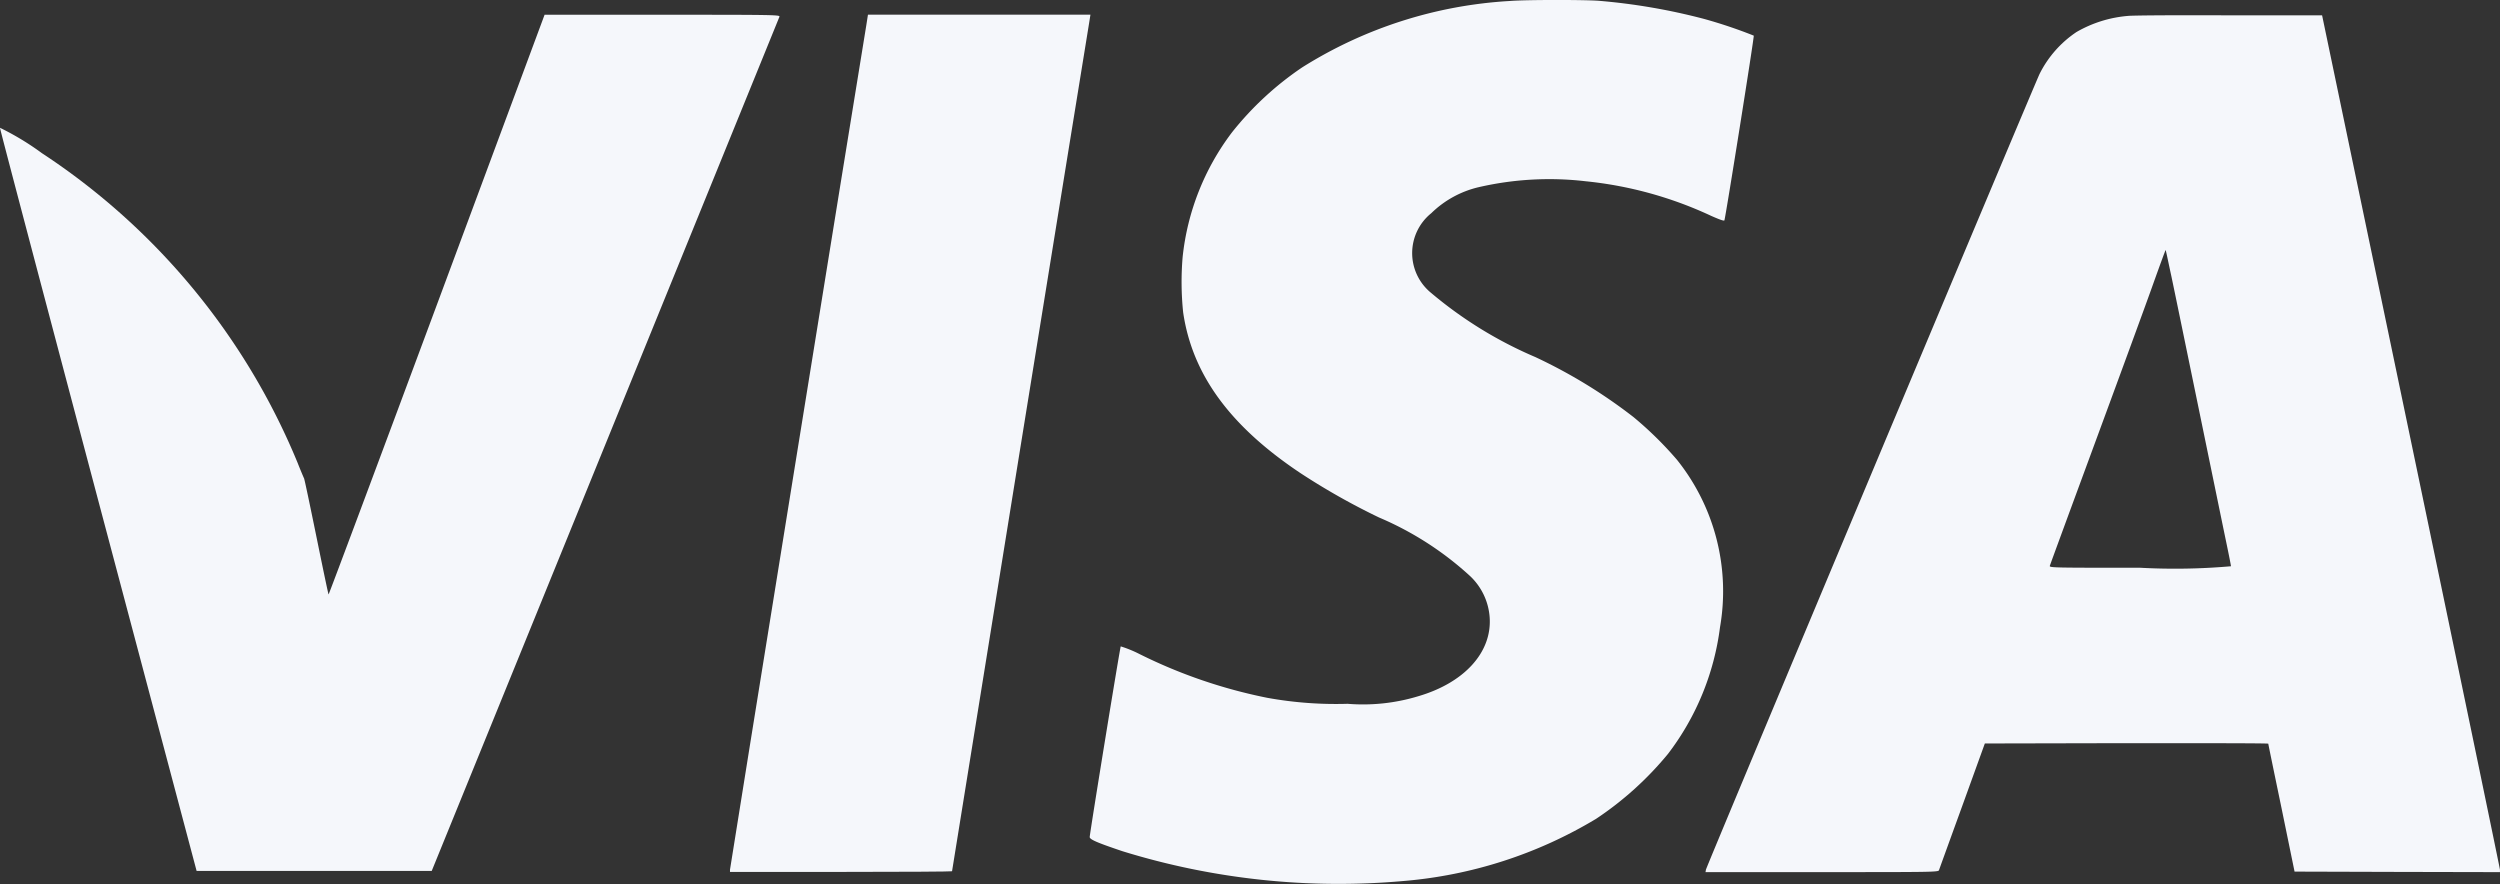 <svg xmlns="http://www.w3.org/2000/svg" width="88.604" height="31.333" viewBox="0 0 88.604 31.333">
  <rect x="0" y="0" width="88.604" height="31.333" fill="#333333" stroke="none"/>
  <g id="Visa_Inc._logo.svg_1_" data-name="Visa_Inc._logo.svg(1)" transform="translate(0 0)">
    <path id="Path_558" data-name="Path 558" d="M1253.888-828.778a15.481,15.481,0,0,0-7.359,2.353,11.111,11.111,0,0,0-2.486,2.3,8.84,8.84,0,0,0-1.752,4.427,10.485,10.485,0,0,0,.019,1.956c.322,2.2,1.657,4.03,4.162,5.7a24.1,24.1,0,0,0,2.781,1.57,11.306,11.306,0,0,1,3.22,2.07,2.223,2.223,0,0,1,.7,1.468c.087,1.241-.9,2.323-2.542,2.8a6.732,6.732,0,0,1-2.493.265,13.619,13.619,0,0,1-2.845-.212,18.108,18.108,0,0,1-4.529-1.551,4.22,4.22,0,0,0-.666-.272c-.026.03-1.1,6.633-1.1,6.757,0,.087.265.2,1.154.5a25.922,25.922,0,0,0,9.958,1.059,15.761,15.761,0,0,0,6.837-2.206,11.648,11.648,0,0,0,2.546-2.3,9.324,9.324,0,0,0,1.843-4.484,7.452,7.452,0,0,0-1.525-5.94,12.739,12.739,0,0,0-1.54-1.513,18.374,18.374,0,0,0-3.477-2.126,14.612,14.612,0,0,1-3.7-2.278,1.817,1.817,0,0,1,.011-2.823,3.57,3.57,0,0,1,1.669-.919,11.12,11.12,0,0,1,3.8-.212,13.749,13.749,0,0,1,4.457,1.23c.3.132.45.185.462.155.049-.151,1.063-6.519,1.04-6.546a17.007,17.007,0,0,0-1.767-.594,21.7,21.7,0,0,0-3.753-.643C1256.431-828.824,1254.456-828.824,1253.888-828.778Z" transform="translate(-1200.377 828.813)" fill="#f5f7fb"/>
    <path id="Path_559" data-name="Path 559" d="M233.685-804.728c-2.1,5.649-3.829,10.272-3.84,10.272s-.2-.912-.428-2.028-.424-2.054-.443-2.089-.125-.288-.231-.556a24.11,24.11,0,0,0-9.058-10.965,9.627,9.627,0,0,0-1.487-.9c-.008.019,1.559,5.952,3.477,13.186l3.492,13.152H233.5l6.148-15.1c3.383-8.309,6.16-15.134,6.175-15.172.026-.068-.095-.072-4.147-.072H237.5Z" transform="translate(-218.199 815.523)" fill="#f5f7fb"/>
    <path id="Path_560" data-name="Path 560" d="M906.832-814.633C906.449-812.325,902-784.758,902-784.7v.079h3.935c2.164,0,3.935-.011,3.935-.023s1.082-6.708,2.4-14.881,2.429-14.994,2.456-15.168l.049-.31h-7.885Z" transform="translate(-876.128 815.523)" fill="#f5f7fb"/>
    <path id="Path_561" data-name="Path 561" d="M1830.772-814.592a4.365,4.365,0,0,0-1.824.571,3.865,3.865,0,0,0-1.309,1.487c-.155.314-11.8,28.074-11.824,28.2l-.015.087h4.124c3.9,0,4.128,0,4.151-.068.011-.034.382-1.059.825-2.278l.8-2.213,5.025-.011c2.762,0,5.021,0,5.021.019s.212,1.044.469,2.282l.462,2.251,3.64.011,3.64.008v-.083c0-.049-1.419-6.879-3.152-15.183l-3.152-15.1-3.292,0C1832.554-814.622,1830.938-814.611,1830.772-814.592Zm1.536,9.213c.106.5.545,2.633.98,4.745s.866,4.211.961,4.665.174.851.174.882a22.739,22.739,0,0,1-3.22.053c-3.05,0-3.22,0-3.2-.068.008-.034.715-1.956,1.566-4.264s1.771-4.816,2.039-5.566.492-1.366.5-1.362S1832.2-805.878,1832.308-805.379Z" transform="translate(-1755.354 815.156)" fill="#f5f7fb"/>
  </g>
</svg>
